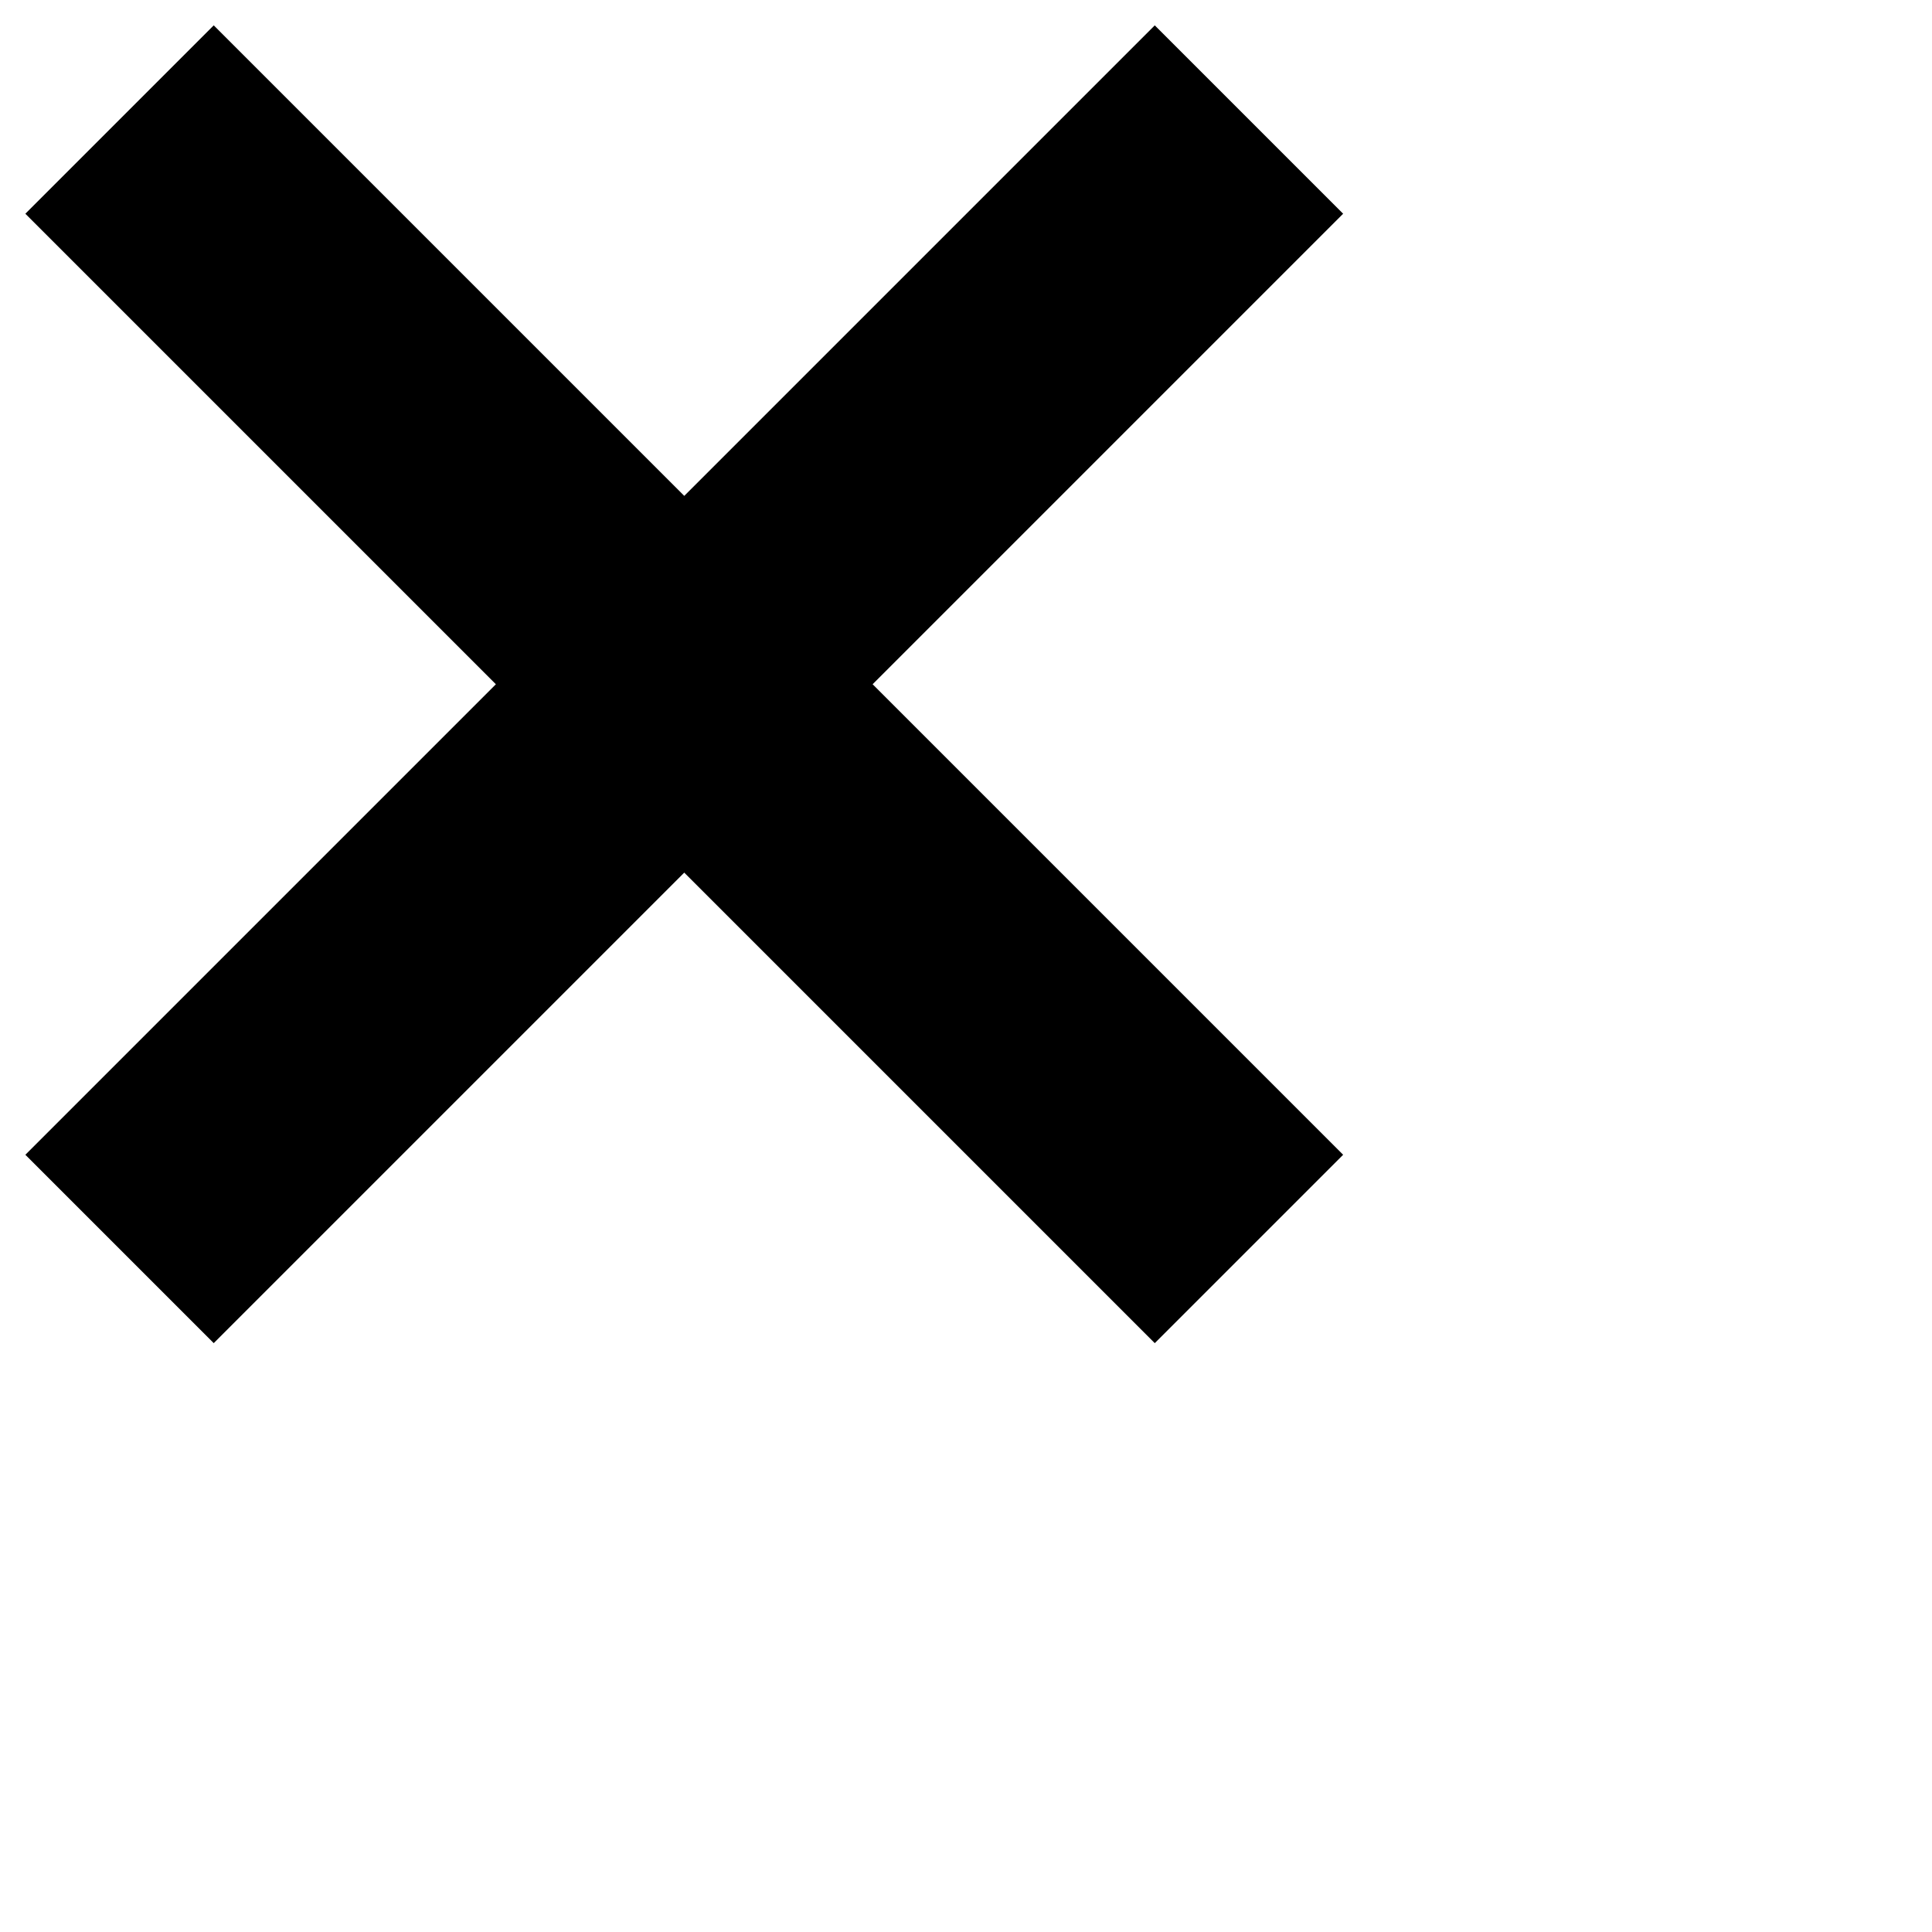 <svg xmlns="http://www.w3.org/2000/svg" viewBox="13 13 48 48"><polygon points="46.37 18.31 41.69 13.63 30 25.32 18.31 13.63 13.63 18.31 25.32 30 13.63 41.69 18.31 46.37 30 34.68 41.69 46.37 46.37 41.69 34.68 30 46.37 18.31" fill="currentcolor"/></svg>